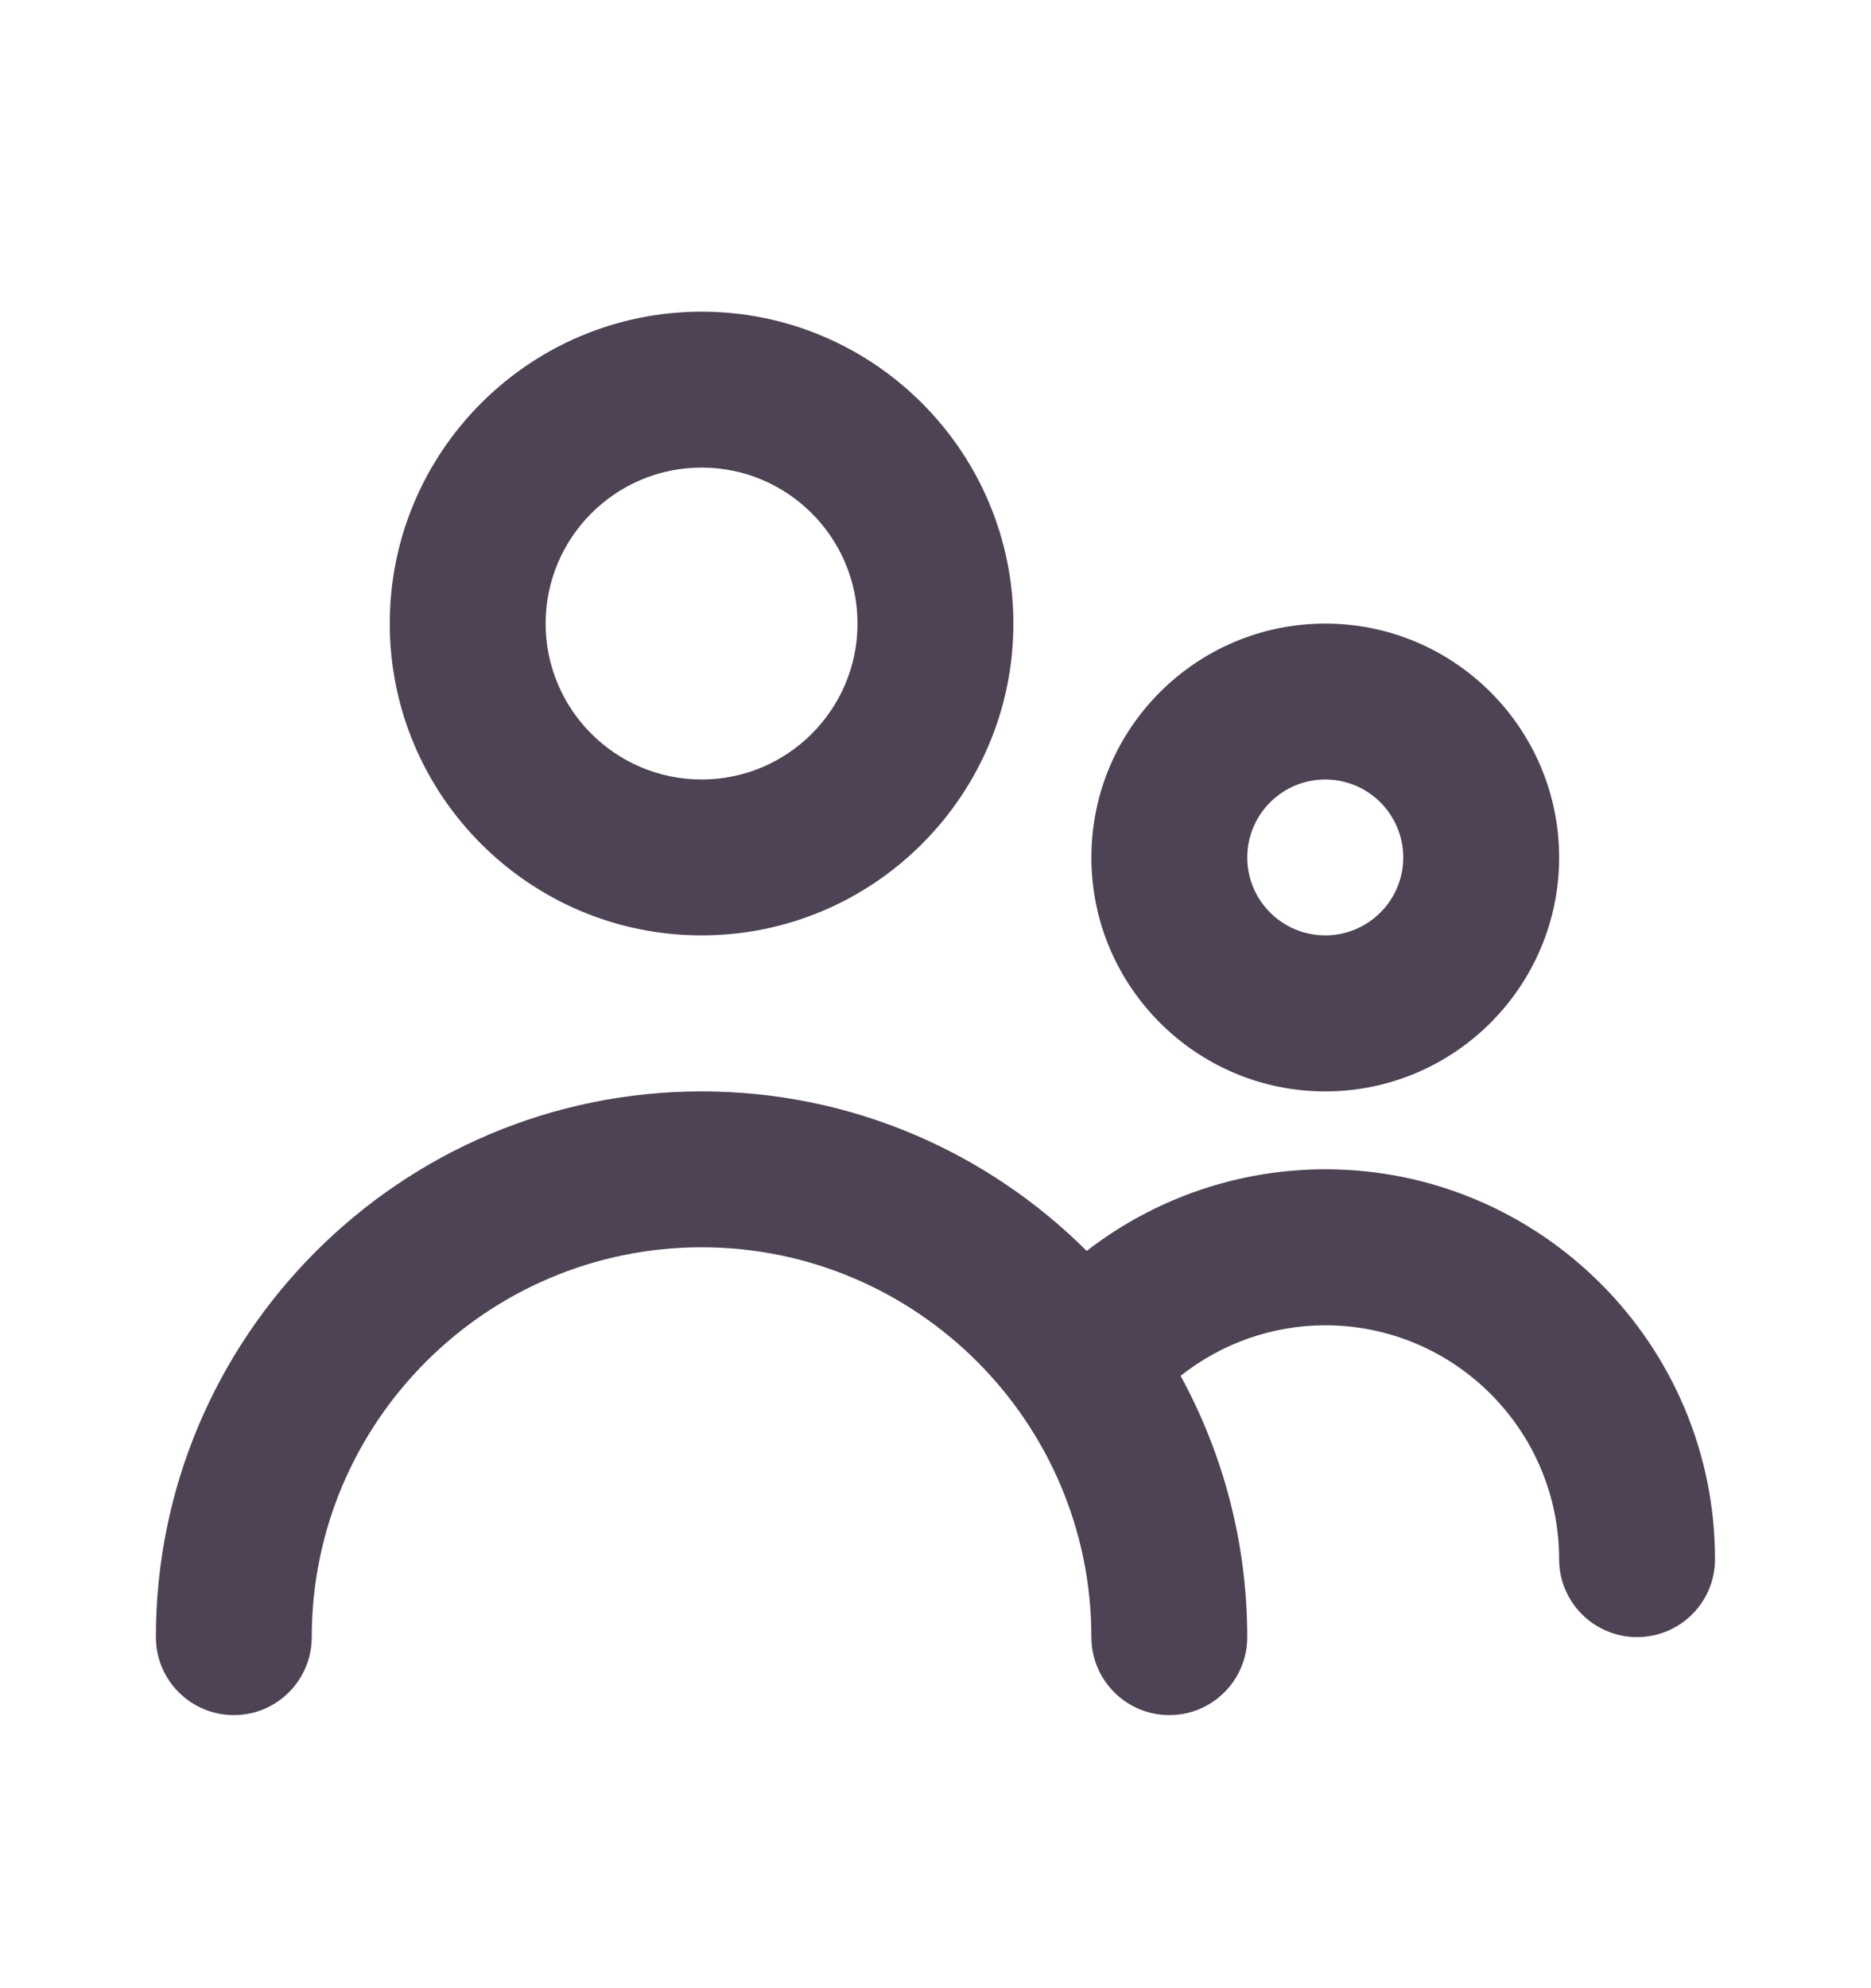 <svg width="16" height="17" viewBox="0 0 16 17" fill="none" xmlns="http://www.w3.org/2000/svg">
<path fill-rule="evenodd" clip-rule="evenodd" d="M12 7.332C12 6.964 11.701 6.665 11.333 6.665C10.965 6.665 10.666 6.964 10.666 7.332C10.666 7.699 10.965 7.998 11.333 7.998C11.701 7.998 12 7.699 12 7.332ZM13.333 7.332C13.333 8.434 12.436 9.332 11.333 9.332C10.23 9.332 9.333 8.434 9.333 7.332C9.333 6.229 10.23 5.332 11.333 5.332C12.436 5.332 13.333 6.229 13.333 7.332ZM7.333 5.332C7.333 4.596 6.735 3.998 6 3.998C5.264 3.998 4.666 4.596 4.666 5.332C4.666 6.067 5.264 6.665 6 6.665C6.735 6.665 7.333 6.067 7.333 5.332ZM8.666 5.332C8.666 6.802 7.47 7.998 6 7.998C4.529 7.998 3.333 6.802 3.333 5.332C3.333 3.861 4.529 2.665 6 2.665C7.47 2.665 8.666 3.861 8.666 5.332ZM9.293 10.696C9.872 10.248 10.586 9.998 11.333 9.998C13.171 9.998 14.666 11.494 14.666 13.332C14.666 13.7 14.368 13.998 14 13.998C13.631 13.998 13.333 13.7 13.333 13.332C13.333 12.229 12.436 11.332 11.333 11.332C10.878 11.332 10.445 11.488 10.096 11.764C10.458 12.428 10.666 13.19 10.666 13.998C10.666 14.366 10.368 14.665 10 14.665C9.631 14.665 9.333 14.366 9.333 13.998C9.333 12.16 7.838 10.665 6 10.665C4.162 10.665 2.666 12.16 2.666 13.998C2.666 14.366 2.368 14.665 2 14.665C1.631 14.665 1.333 14.366 1.333 13.998C1.333 11.425 3.427 9.332 6 9.332C7.284 9.332 8.448 9.854 9.293 10.696Z" fill="#4D4354"/>
</svg>
